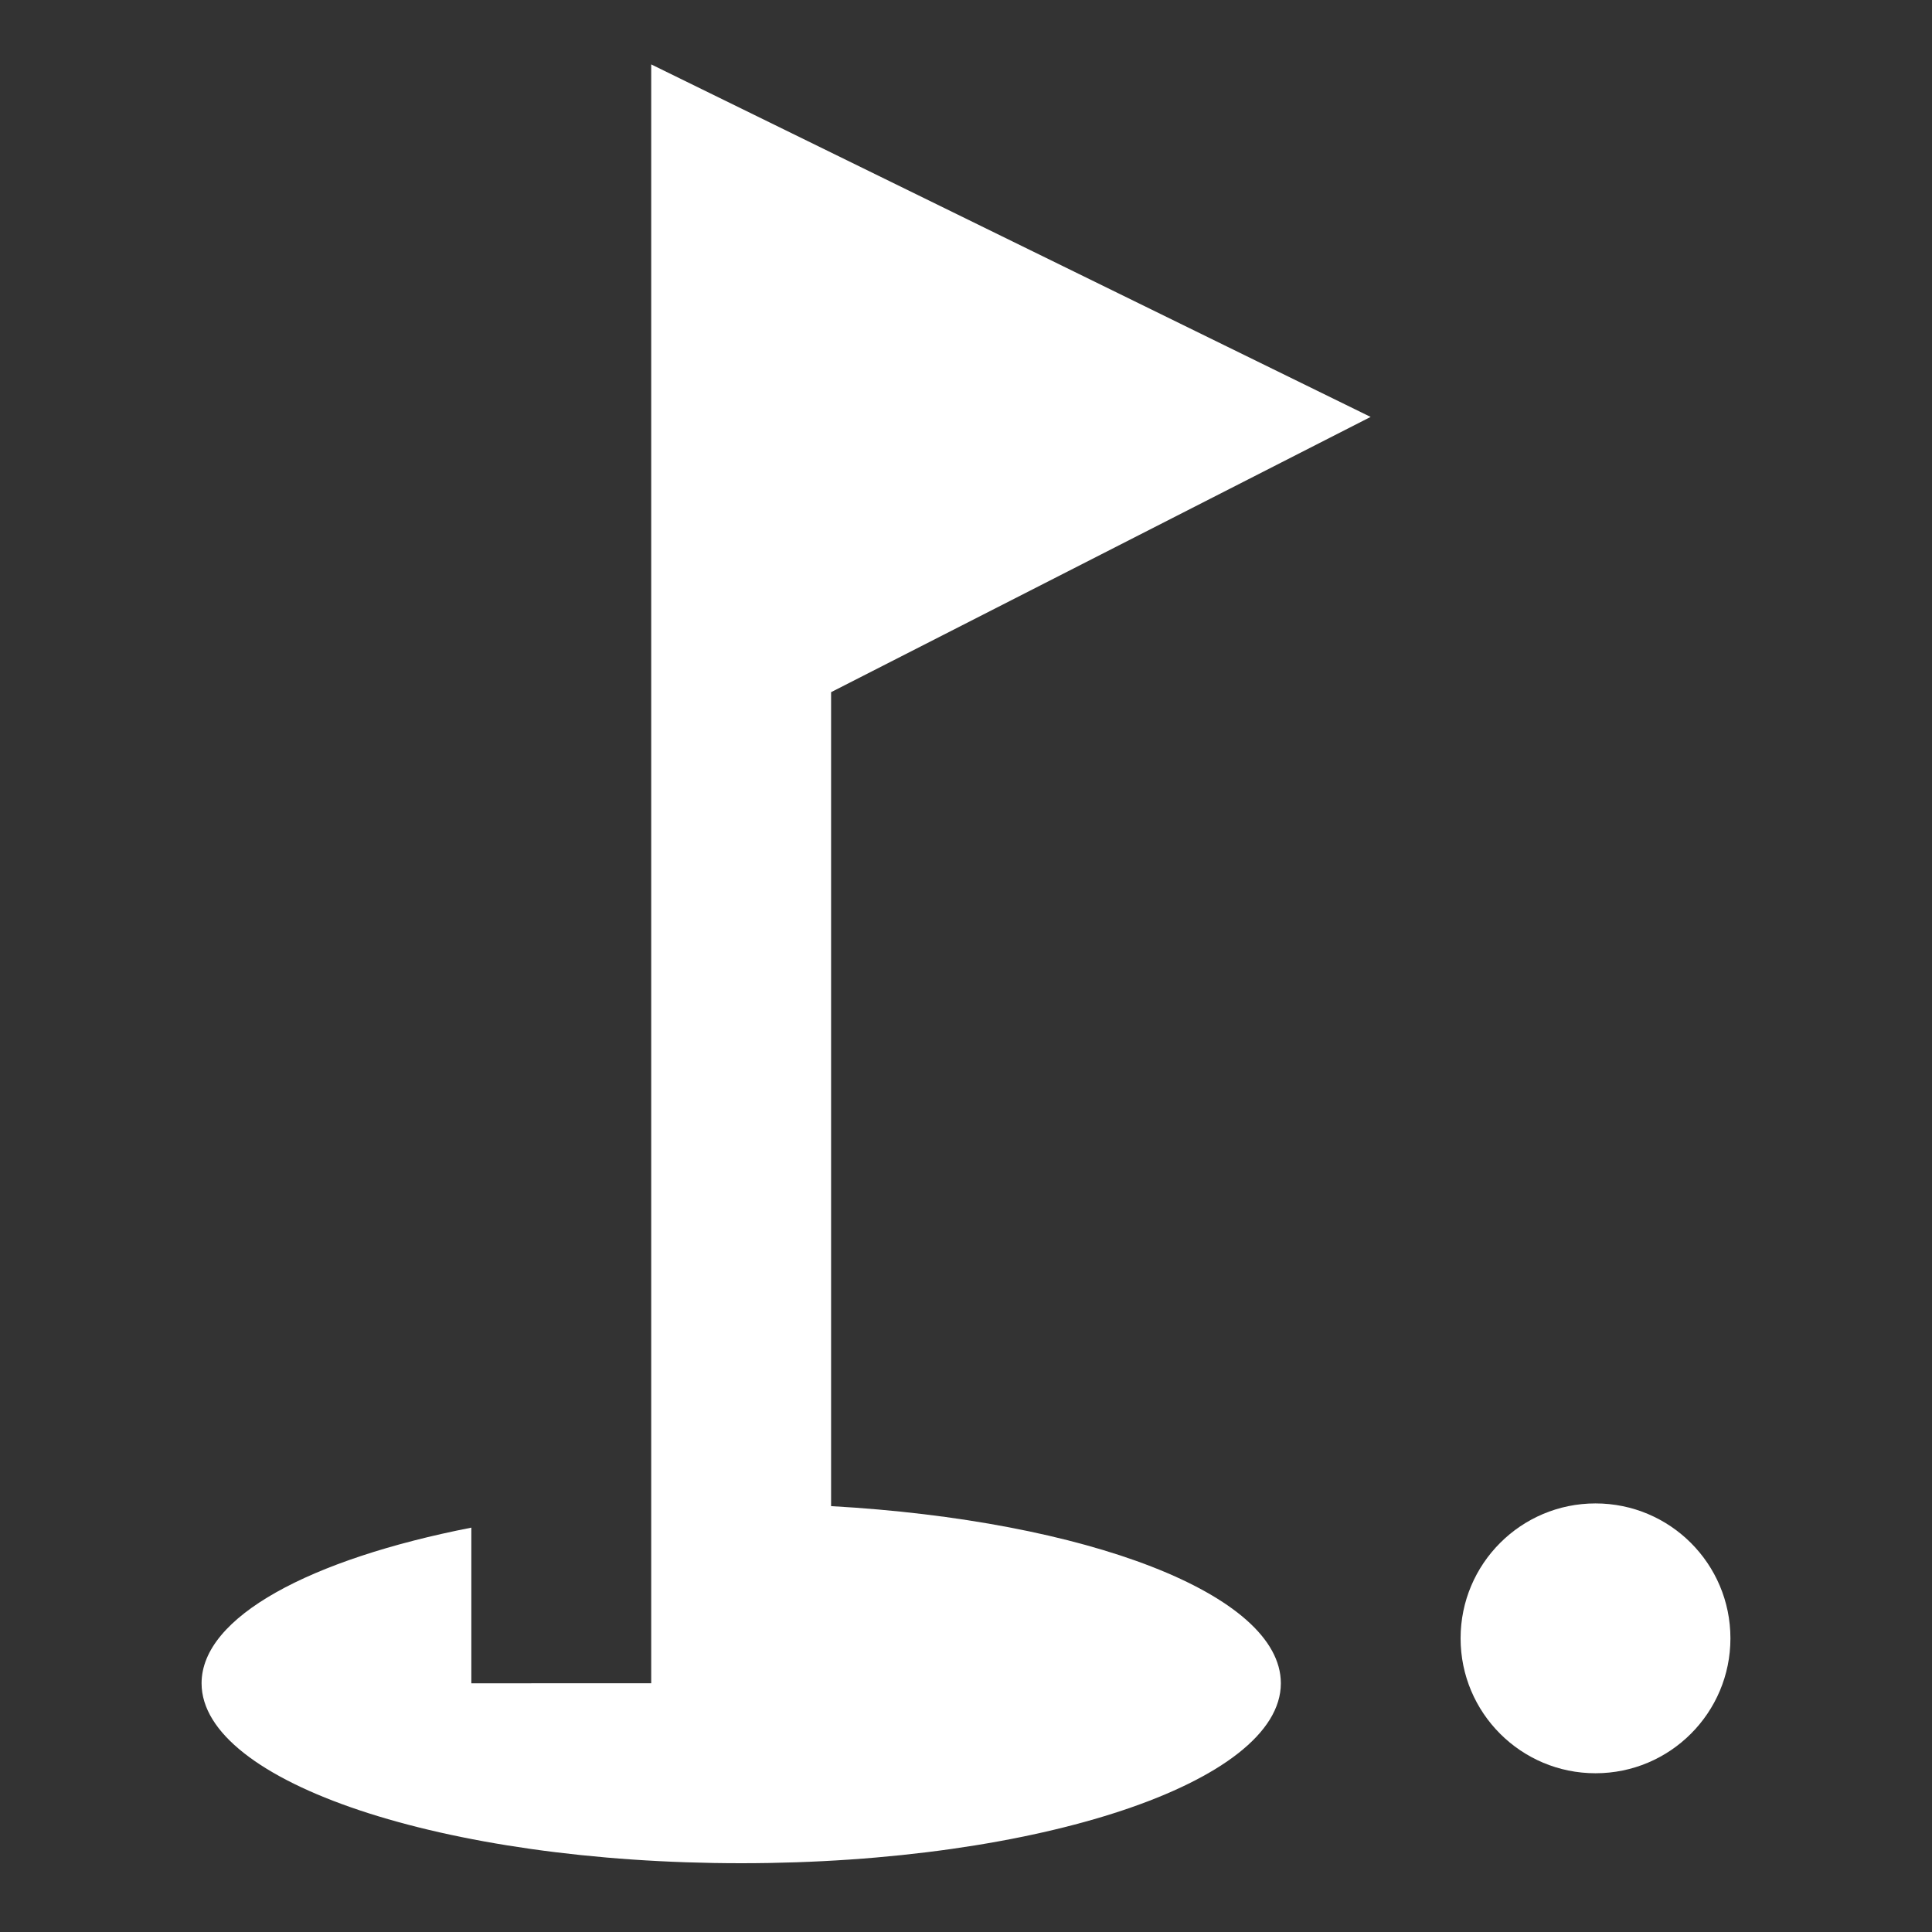 <?xml version="1.0" encoding="utf-8"?>
<!-- Generator: Adobe Illustrator 15.0.0, SVG Export Plug-In . SVG Version: 6.00 Build 0)  -->
<!DOCTYPE svg PUBLIC "-//W3C//DTD SVG 1.1//EN" "http://www.w3.org/Graphics/SVG/1.1/DTD/svg11.dtd">
<svg version="1.1" xmlns="http://www.w3.org/2000/svg" xmlns:xlink="http://www.w3.org/1999/xlink" x="0px" y="0px" width="30px"
	 height="30px" viewBox="0 0 30 30" enable-background="new 0 0 30 30" xml:space="preserve">
<rect x="0" y="0" width="30" height="30" fill="#333333" stroke="none"/>
<g id="Layer_1">
</g>
<g id="Layer_4" display="none">
	<g display="inline">
		<path fill="#82C9F0" d="M24.493,2.868c-2.983-2.985-8.442-2.387-12.181,1.351c-2.041,2.042-3.214,4.937-3.239,6.964
			c-0.026,2.016,0.331,4.963-1.723,7.016l-5.408,5.408l1.812,1.811l5.408-5.406c2.054-2.055,5-1.697,7.016-1.721
			c2.018-0.025,4.924-1.199,6.963-3.243C26.866,11.312,27.479,5.853,24.493,2.868z M12.758,14.591
			c-1.951-1.953-1.338-5.882,1.353-8.573c2.692-2.691,6.608-3.304,8.573-1.352c1.949,1.951,1.34,5.879-1.353,8.572
			C18.639,15.929,14.723,16.541,12.758,14.591z"/>
		<path fill="#82C9F0" d="M22.557,21.375c0.675,0,1.323,0.268,1.799,0.754c0.993,0.994,0.993,2.615,0,3.611
			c-0.476,0.469-1.124,0.74-1.799,0.74c-0.677,0-1.328-0.271-1.799-0.752c-0.993-1.002-0.993-2.617,0-3.613
			C21.229,21.643,21.88,21.375,22.557,21.375 M22.557,18.824c-1.301,0-2.616,0.5-3.611,1.492c-1.989,1.99-1.989,5.217,0,7.221
			c0.995,0.994,2.311,1.492,3.611,1.492c1.298,0,2.611-0.498,3.609-1.492c1.99-1.988,1.99-5.217,0-7.221
			C25.168,19.324,23.854,18.824,22.557,18.824L22.557,18.824z"/>
	</g>
</g>
<g id="Layer_3" display="none">
	<g display="inline">
		<path fill="#FFFFFF" d="M24.493,2.868c-2.983-2.985-8.442-2.387-12.181,1.351c-2.041,2.042-3.214,4.937-3.239,6.964
			c-0.026,2.016,0.331,4.963-1.723,7.016l-5.408,5.408l1.812,1.811l5.408-5.406c2.054-2.055,5-1.697,7.016-1.721
			c2.018-0.025,4.924-1.199,6.963-3.243C26.866,11.312,27.479,5.853,24.493,2.868z M12.758,14.591
			c-1.951-1.953-1.338-5.882,1.353-8.573c2.692-2.691,6.608-3.304,8.573-1.352c1.949,1.951,1.34,5.879-1.353,8.572
			C18.639,15.929,14.723,16.541,12.758,14.591z"/>
		<path fill="#FFFFFF" d="M22.557,21.375c0.675,0,1.323,0.268,1.799,0.754c0.993,0.994,0.993,2.615,0,3.611
			c-0.476,0.469-1.124,0.74-1.799,0.74c-0.677,0-1.328-0.271-1.799-0.752c-0.993-1.002-0.993-2.617,0-3.613
			C21.229,21.643,21.88,21.375,22.557,21.375 M22.557,18.824c-1.301,0-2.616,0.5-3.611,1.492c-1.989,1.99-1.989,5.217,0,7.221
			c0.995,0.994,2.311,1.492,3.611,1.492c1.298,0,2.611-0.498,3.609-1.492c1.99-1.988,1.99-5.217,0-7.221
			C25.168,19.324,23.854,18.824,22.557,18.824L22.557,18.824z"/>
	</g>
</g>
<g id="Layer_5" display="none">
	<g display="inline">
		<circle fill="#82C9F0" cx="24.775" cy="25.44" r="2.095"/>
		<path fill="#82C9F0" d="M21.283,6.474L10.112,1v25.138H7.319v-2.417c-2.5,0.49-4.189,1.384-4.189,2.417
			c0,1.536,3.756,2.794,8.379,2.794c4.622,0,8.38-1.258,8.38-2.794c0-1.383-3.018-2.528-6.984-2.751V10.748L21.283,6.474z"/>
	</g>
</g>
<g id="Layer_6">
	<g>
		<circle fill="#FFFFFF" cx="24.775" cy="25.44" r="2.095"/>
		<path fill="#FFFFFF" d="M21.283,6.474L10.112,1v25.138H7.319v-2.417c-2.5,0.49-4.189,1.384-4.189,2.417
			c0,1.536,3.756,2.794,8.379,2.794c4.622,0,8.38-1.258,8.38-2.794c0-1.383-3.018-2.528-6.984-2.751V10.748L21.283,6.474z"/>
	</g>
</g>
</svg>
